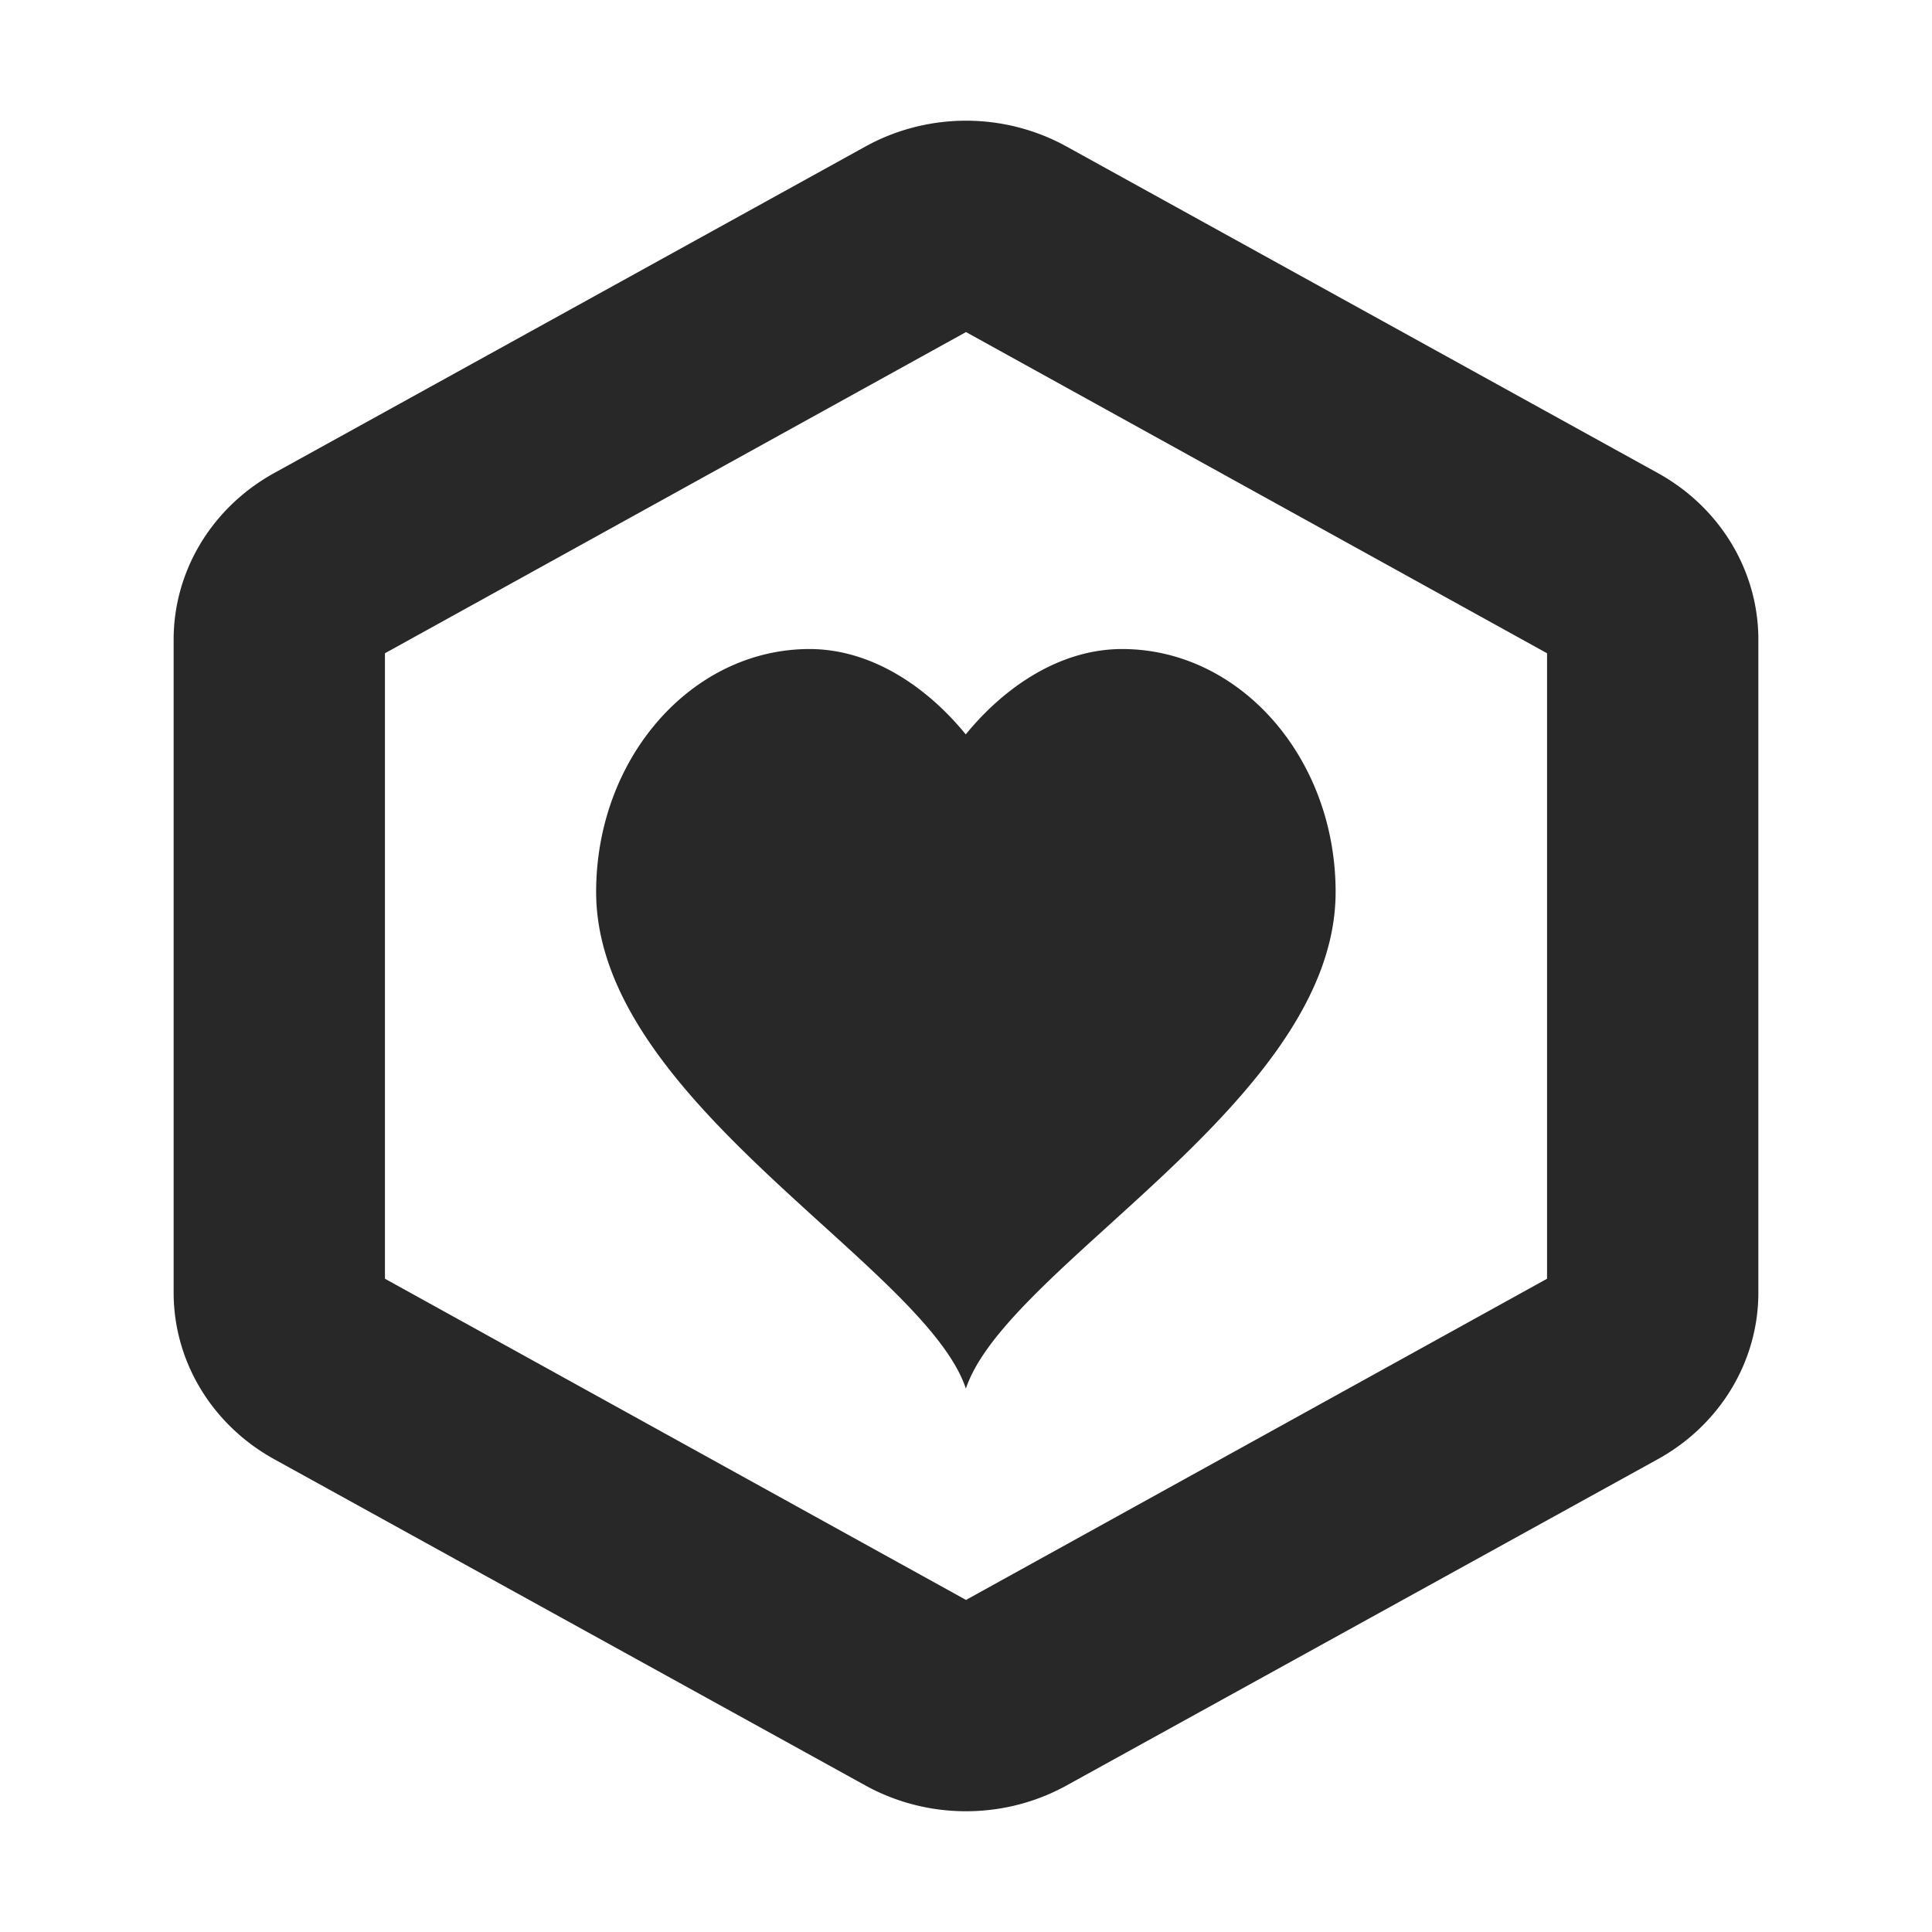 <svg width="16" height="16" version="1.1" xmlns="http://www.w3.org/2000/svg">
  <defs>
    <style id="current-color-scheme" type="text/css">.ColorScheme-Text { color:#282828; } .ColorScheme-Highlight { color:#458588; }</style>
  </defs>
  <path class="ColorScheme-Text" d="m8.039 1a1.665 1.592 0 0 0-0.871 0.213l-4.898 2.705a1.665 1.592 0 0 0-0.832 1.379v5.406a1.665 1.592 0 0 0 0.832 1.381l4.898 2.703a1.665 1.592 0 0 0 1.664 0l4.898-2.703a1.665 1.592 0 0 0 0.832-1.381v-5.406a1.665 1.592 0 0 0-0.832-1.379l-4.898-2.705a1.665 1.592 0 0 0-0.793-0.213zm-0.039 1.75 4.812 2.66v5.18l-4.812 2.66-4.812-2.66v-5.18l4.812-2.66zm-1.295 2.625c-0.976 0-1.768 0.901-1.768 2.012 1e-7 1.732 2.722 3.092 3.062 4.113 0.34-1.021 3.062-2.381 3.062-4.113 0-1.111-0.792-2.012-1.768-2.012-0.512 0-0.972 0.311-1.295 0.707-0.323-0.396-0.783-0.707-1.295-0.707z" fill="currentColor"/>
</svg>
